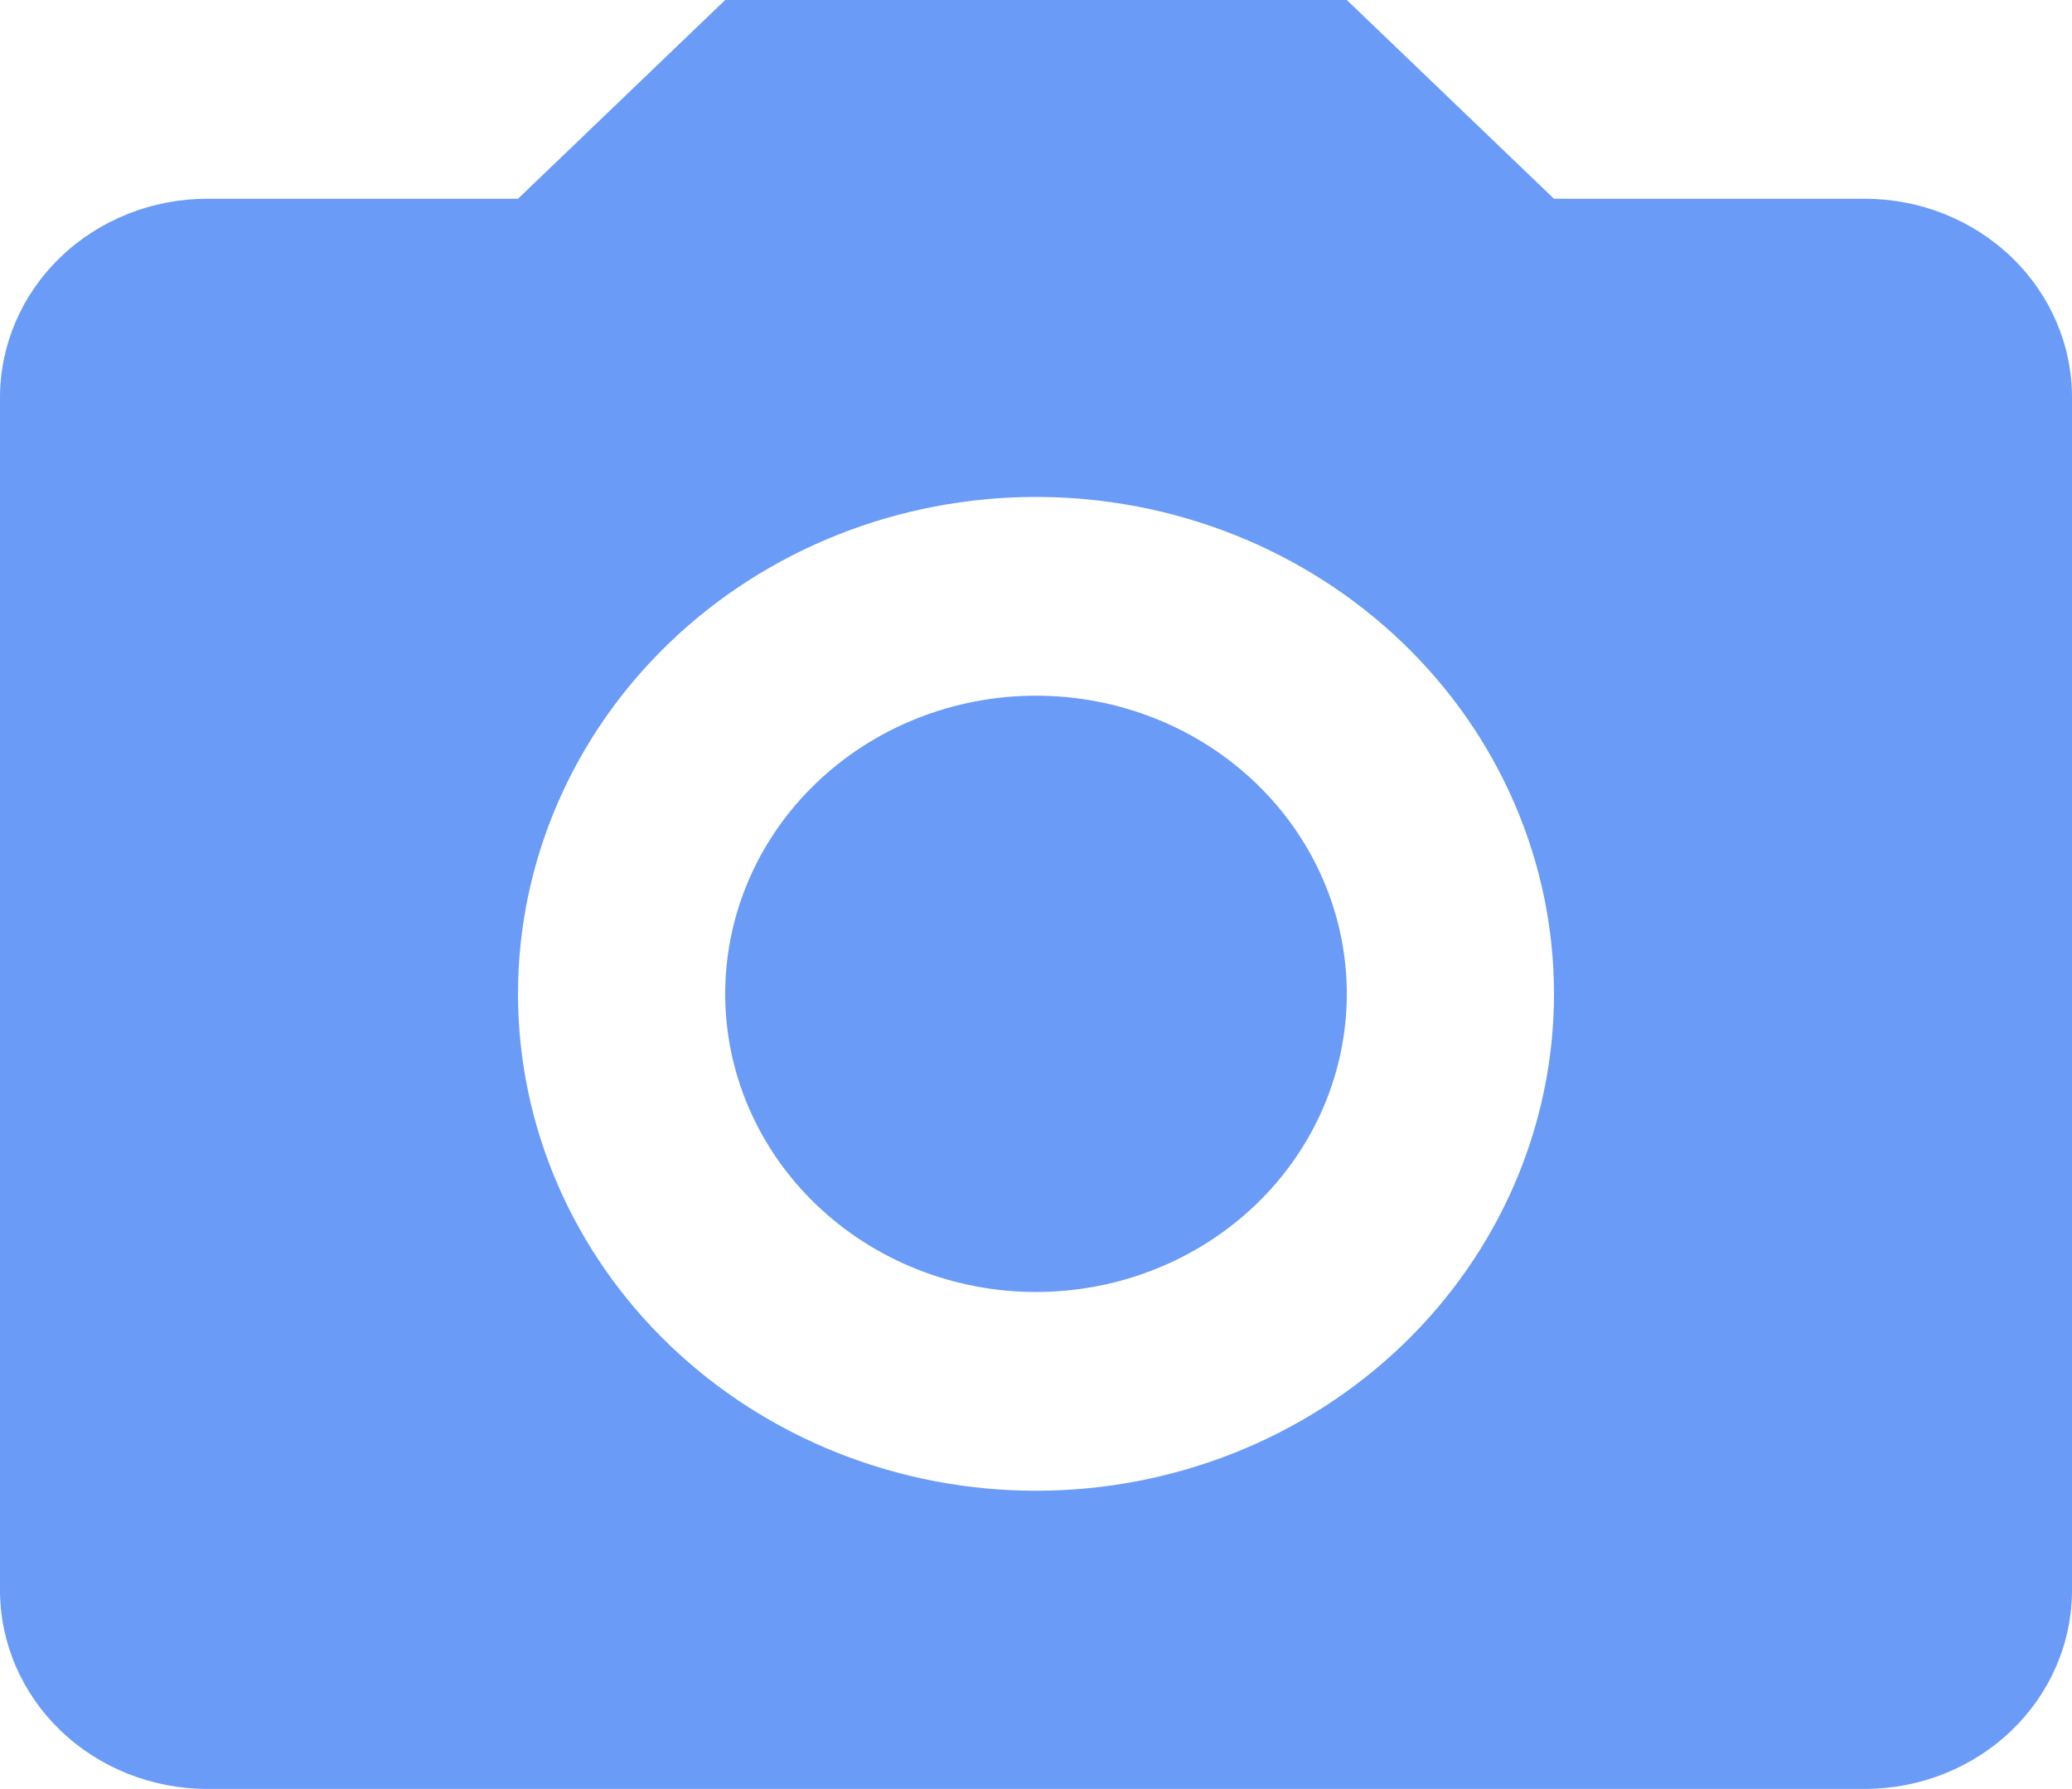 <svg width="95" height="82" viewBox="0 0 95 82" fill="none" xmlns="http://www.w3.org/2000/svg">
<path d="M9.5 9.111H23.75L33.25 0H61.75L71.25 9.111H85.5C88.02 9.111 90.436 10.071 92.218 11.78C93.999 13.488 95 15.806 95 18.222V72.889C95 75.305 93.999 77.623 92.218 79.331C90.436 81.04 88.02 82 85.5 82H9.5C6.98 82 4.564 81.04 2.782 79.331C1.001 77.623 0 75.305 0 72.889V18.222C0 15.806 1.001 13.488 2.782 11.78C4.564 10.071 6.98 9.111 9.5 9.111ZM47.5 22.778C41.201 22.778 35.16 25.178 30.706 29.449C26.252 33.721 23.75 39.514 23.75 45.556C23.75 51.597 26.252 57.39 30.706 61.662C35.16 65.933 41.201 68.333 47.5 68.333C53.799 68.333 59.84 65.933 64.294 61.662C68.748 57.39 71.25 51.597 71.25 45.556C71.25 39.514 68.748 33.721 64.294 29.449C59.84 25.178 53.799 22.778 47.5 22.778ZM47.5 31.889C51.279 31.889 54.904 33.329 57.576 35.892C60.249 38.455 61.75 41.931 61.75 45.556C61.75 49.18 60.249 52.656 57.576 55.219C54.904 57.782 51.279 59.222 47.5 59.222C43.721 59.222 40.096 57.782 37.424 55.219C34.751 52.656 33.25 49.18 33.25 45.556C33.25 41.931 34.751 38.455 37.424 35.892C40.096 33.329 43.721 31.889 47.5 31.889Z" fill="#699BF7"/>
</svg>

